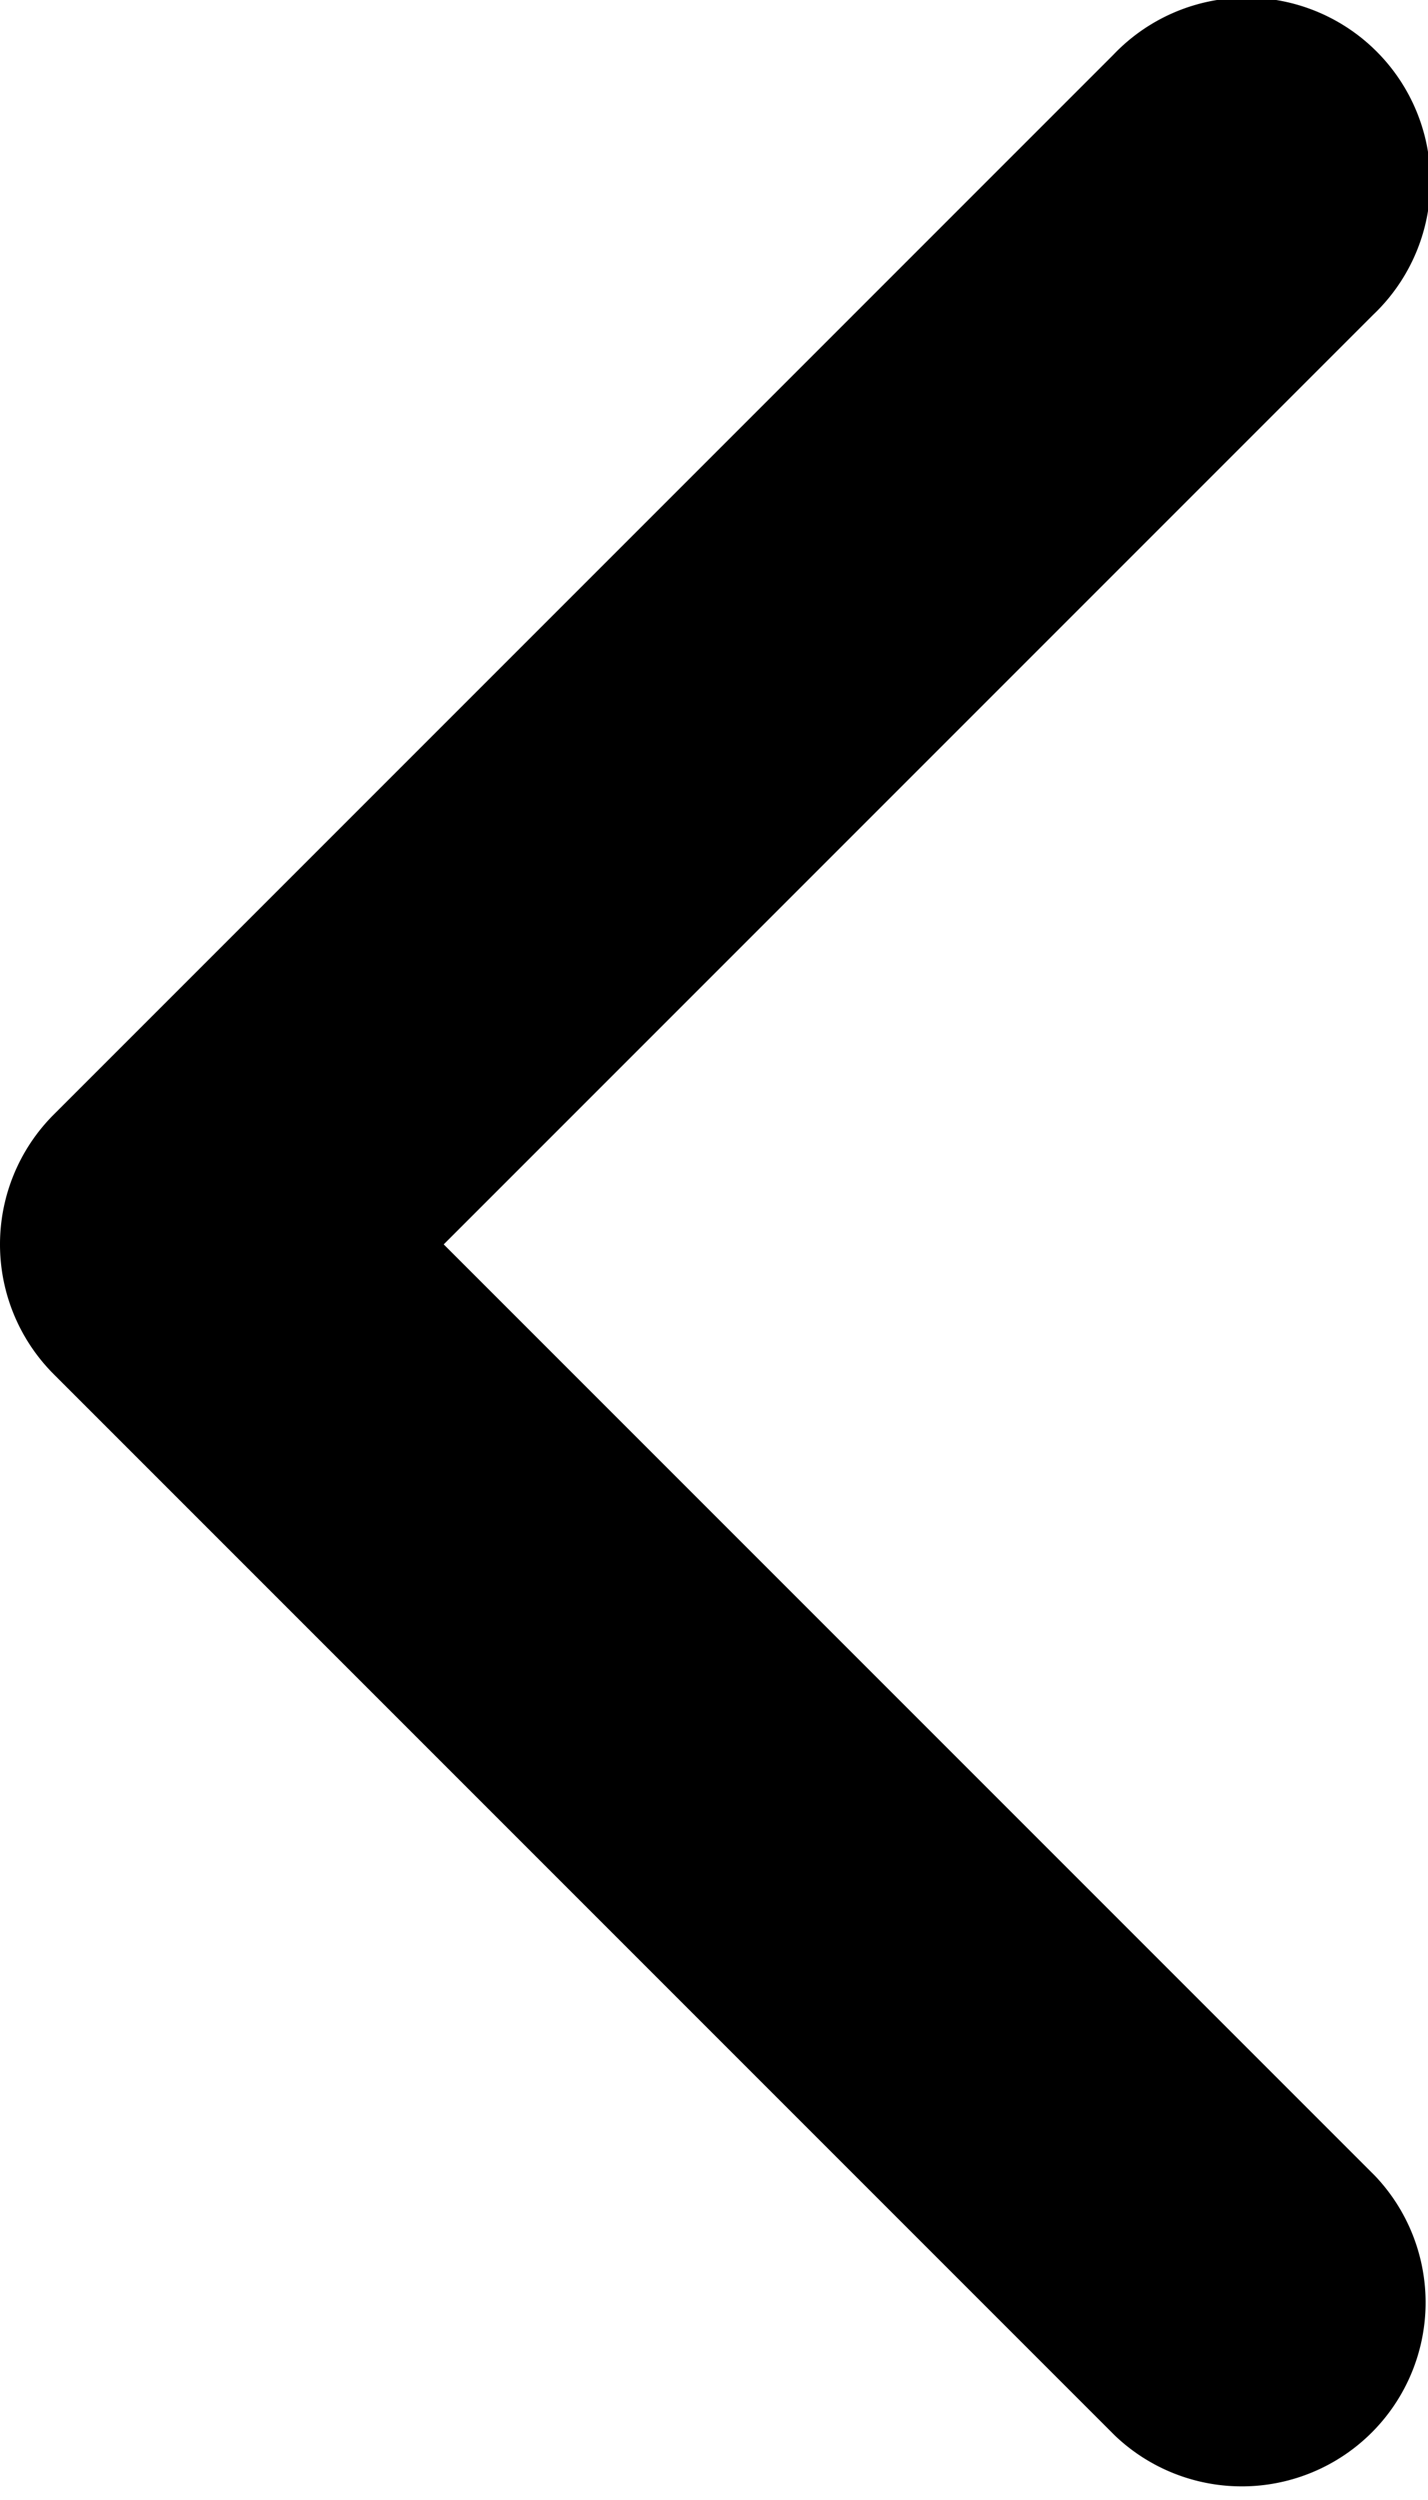 <svg xmlns="http://www.w3.org/2000/svg" width="9.182" height="16.072" viewBox="0 0 9.182 16.072">
  <path id="Down_Arrow_3_" d="M7.5,8.182a.68.68,0,0,1-.482-.2L.2,1.164A.682.682,0,1,1,1.164.2L7.5,6.536,13.836.2a.682.682,0,0,1,.964.964L7.982,7.982a.68.68,0,0,1-.482.2Z" transform="translate(8.682 0.5) rotate(90)" stroke="#000" stroke-width="1"/>
</svg>
